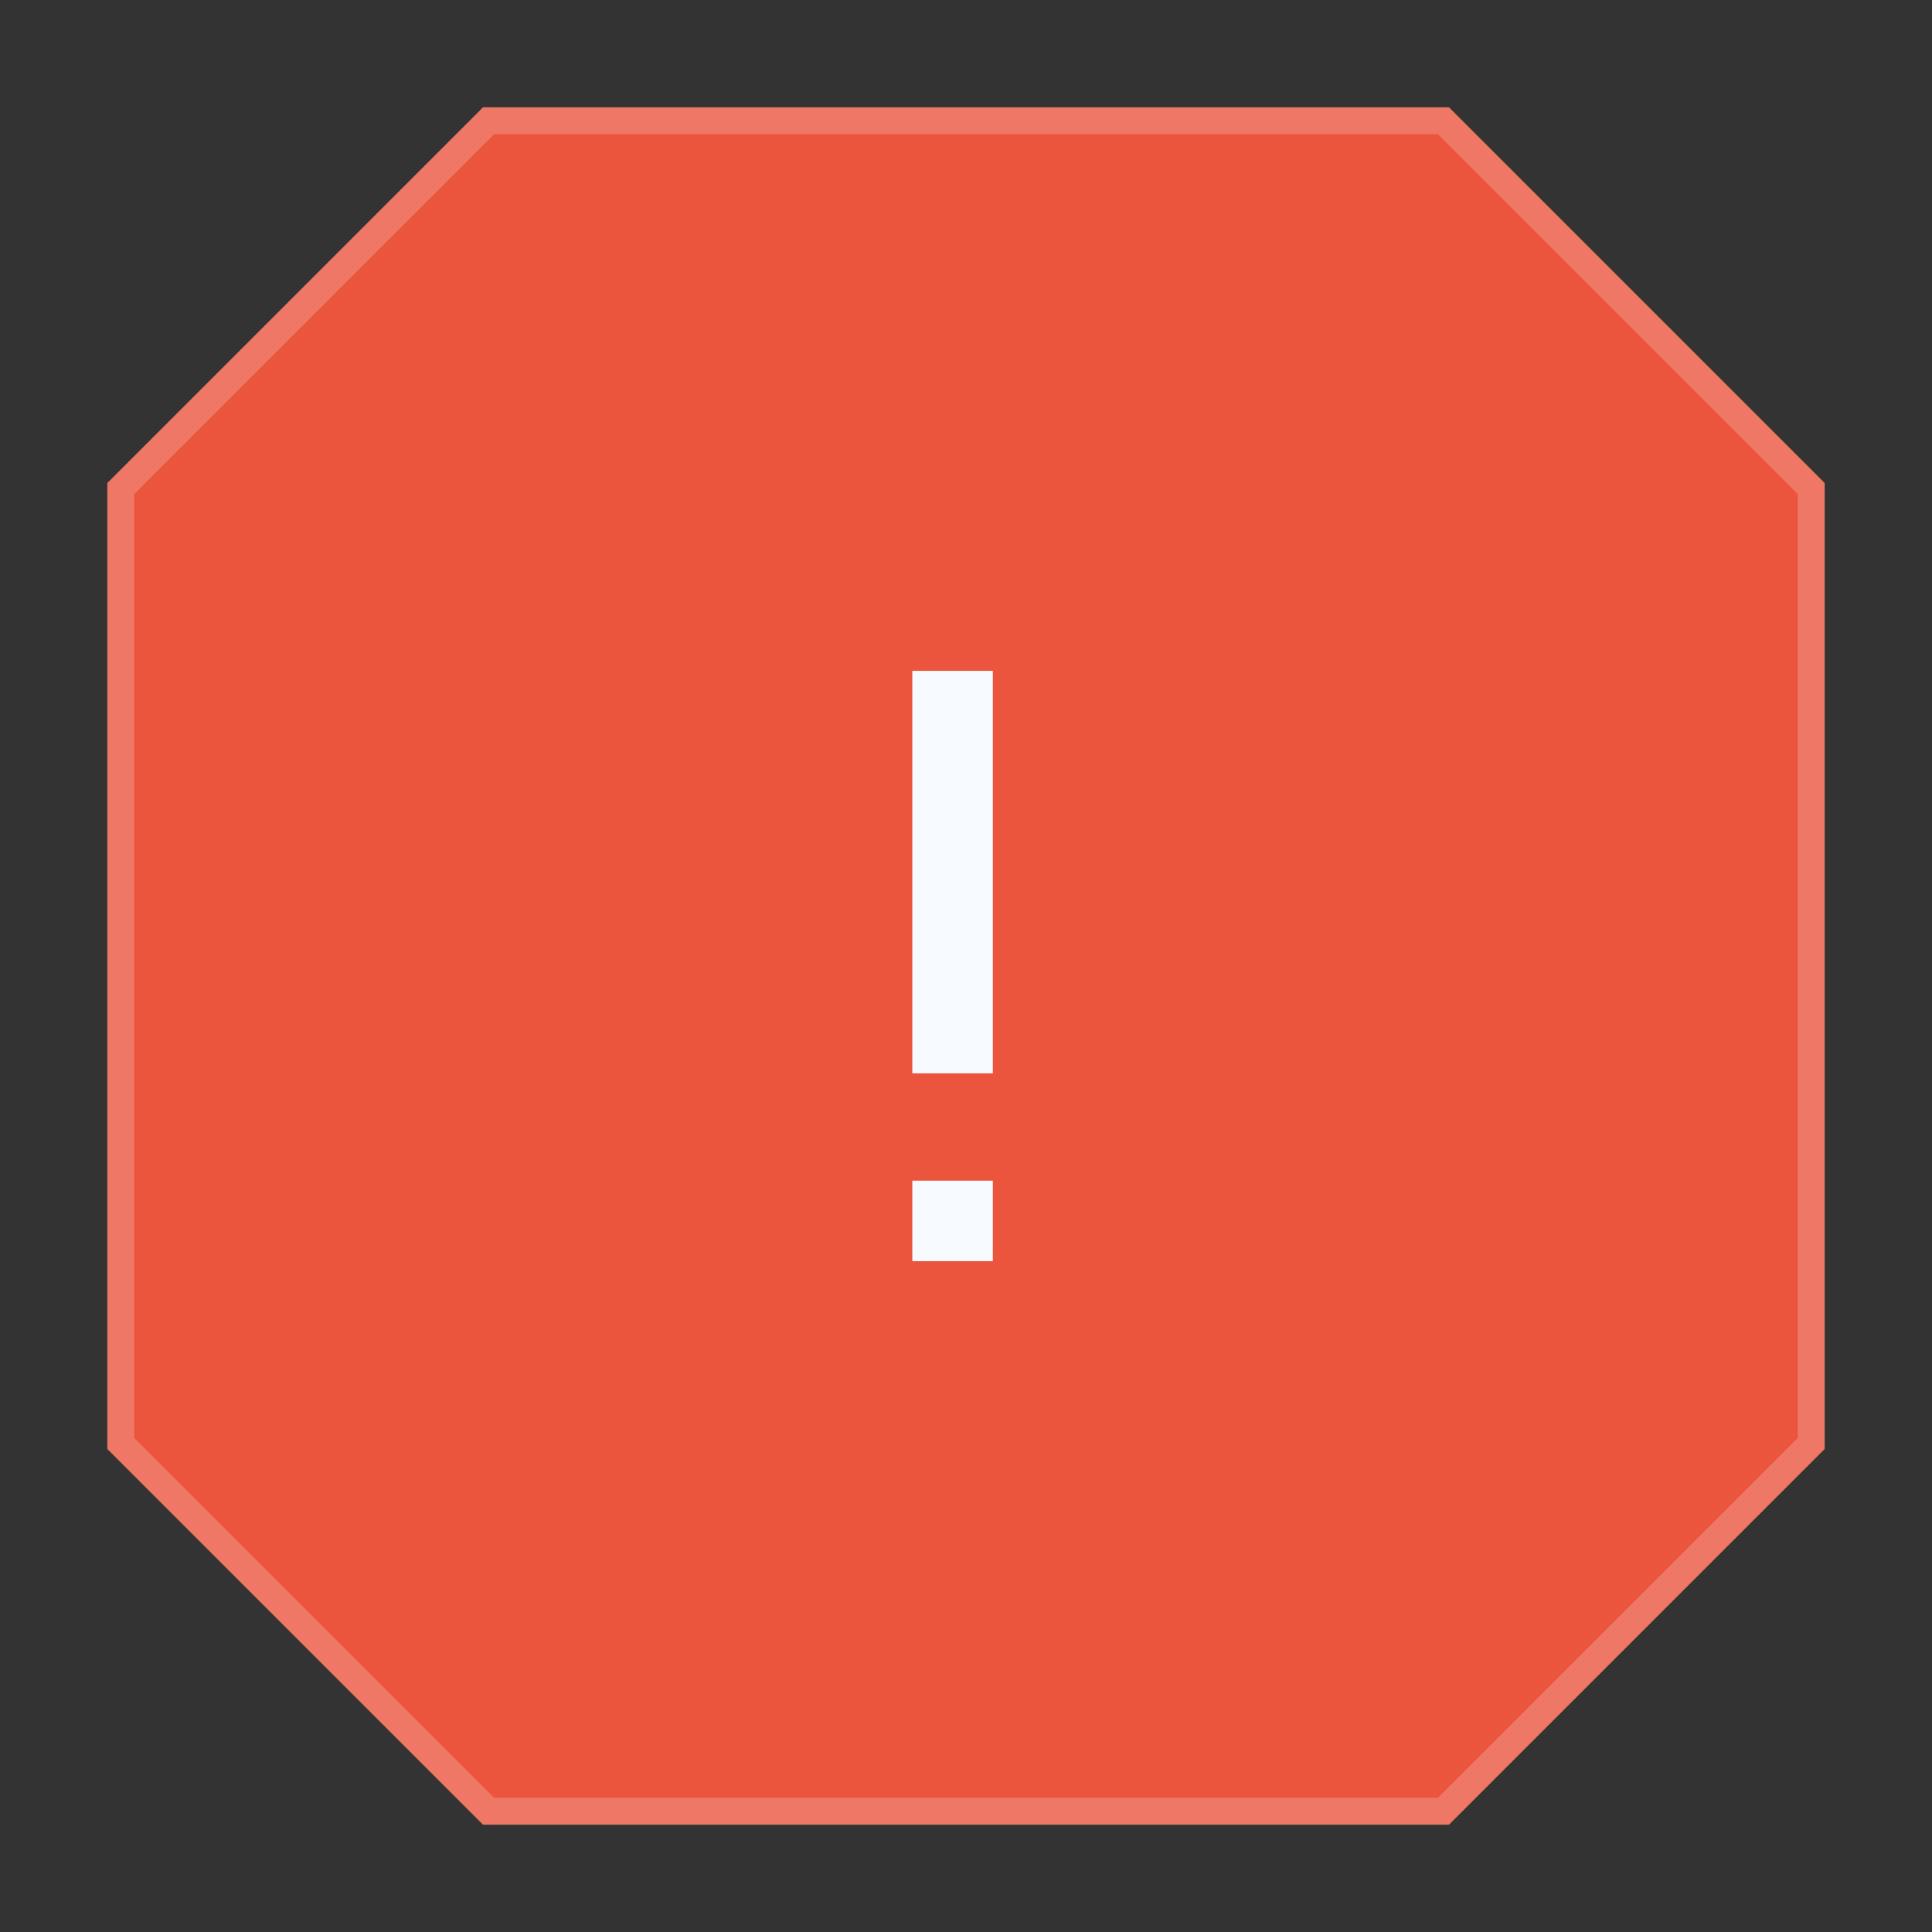 <svg width="72" height="72" viewBox="0 0 72 72" fill="none" xmlns="http://www.w3.org/2000/svg">
<rect x="0" y="0" width="72" height="72" fill="#333333" stroke="none"/>
<path d="M4 18V54L18 68H54L68 54V18L54 4H18L4 18Z" fill="#EB553E"/>
<path d="M18.207 67.5L4.5 53.793V18.207L18.207 4.5H53.793L67.5 18.207V53.793L53.793 67.5H18.207Z" stroke="white" stroke-opacity="0.2"/>
<path fill-rule="evenodd" clip-rule="evenodd" d="M34 25V40H37V25H34ZM34 44V47H37V44H34Z" fill="#F7FAFF"/>
</svg>
